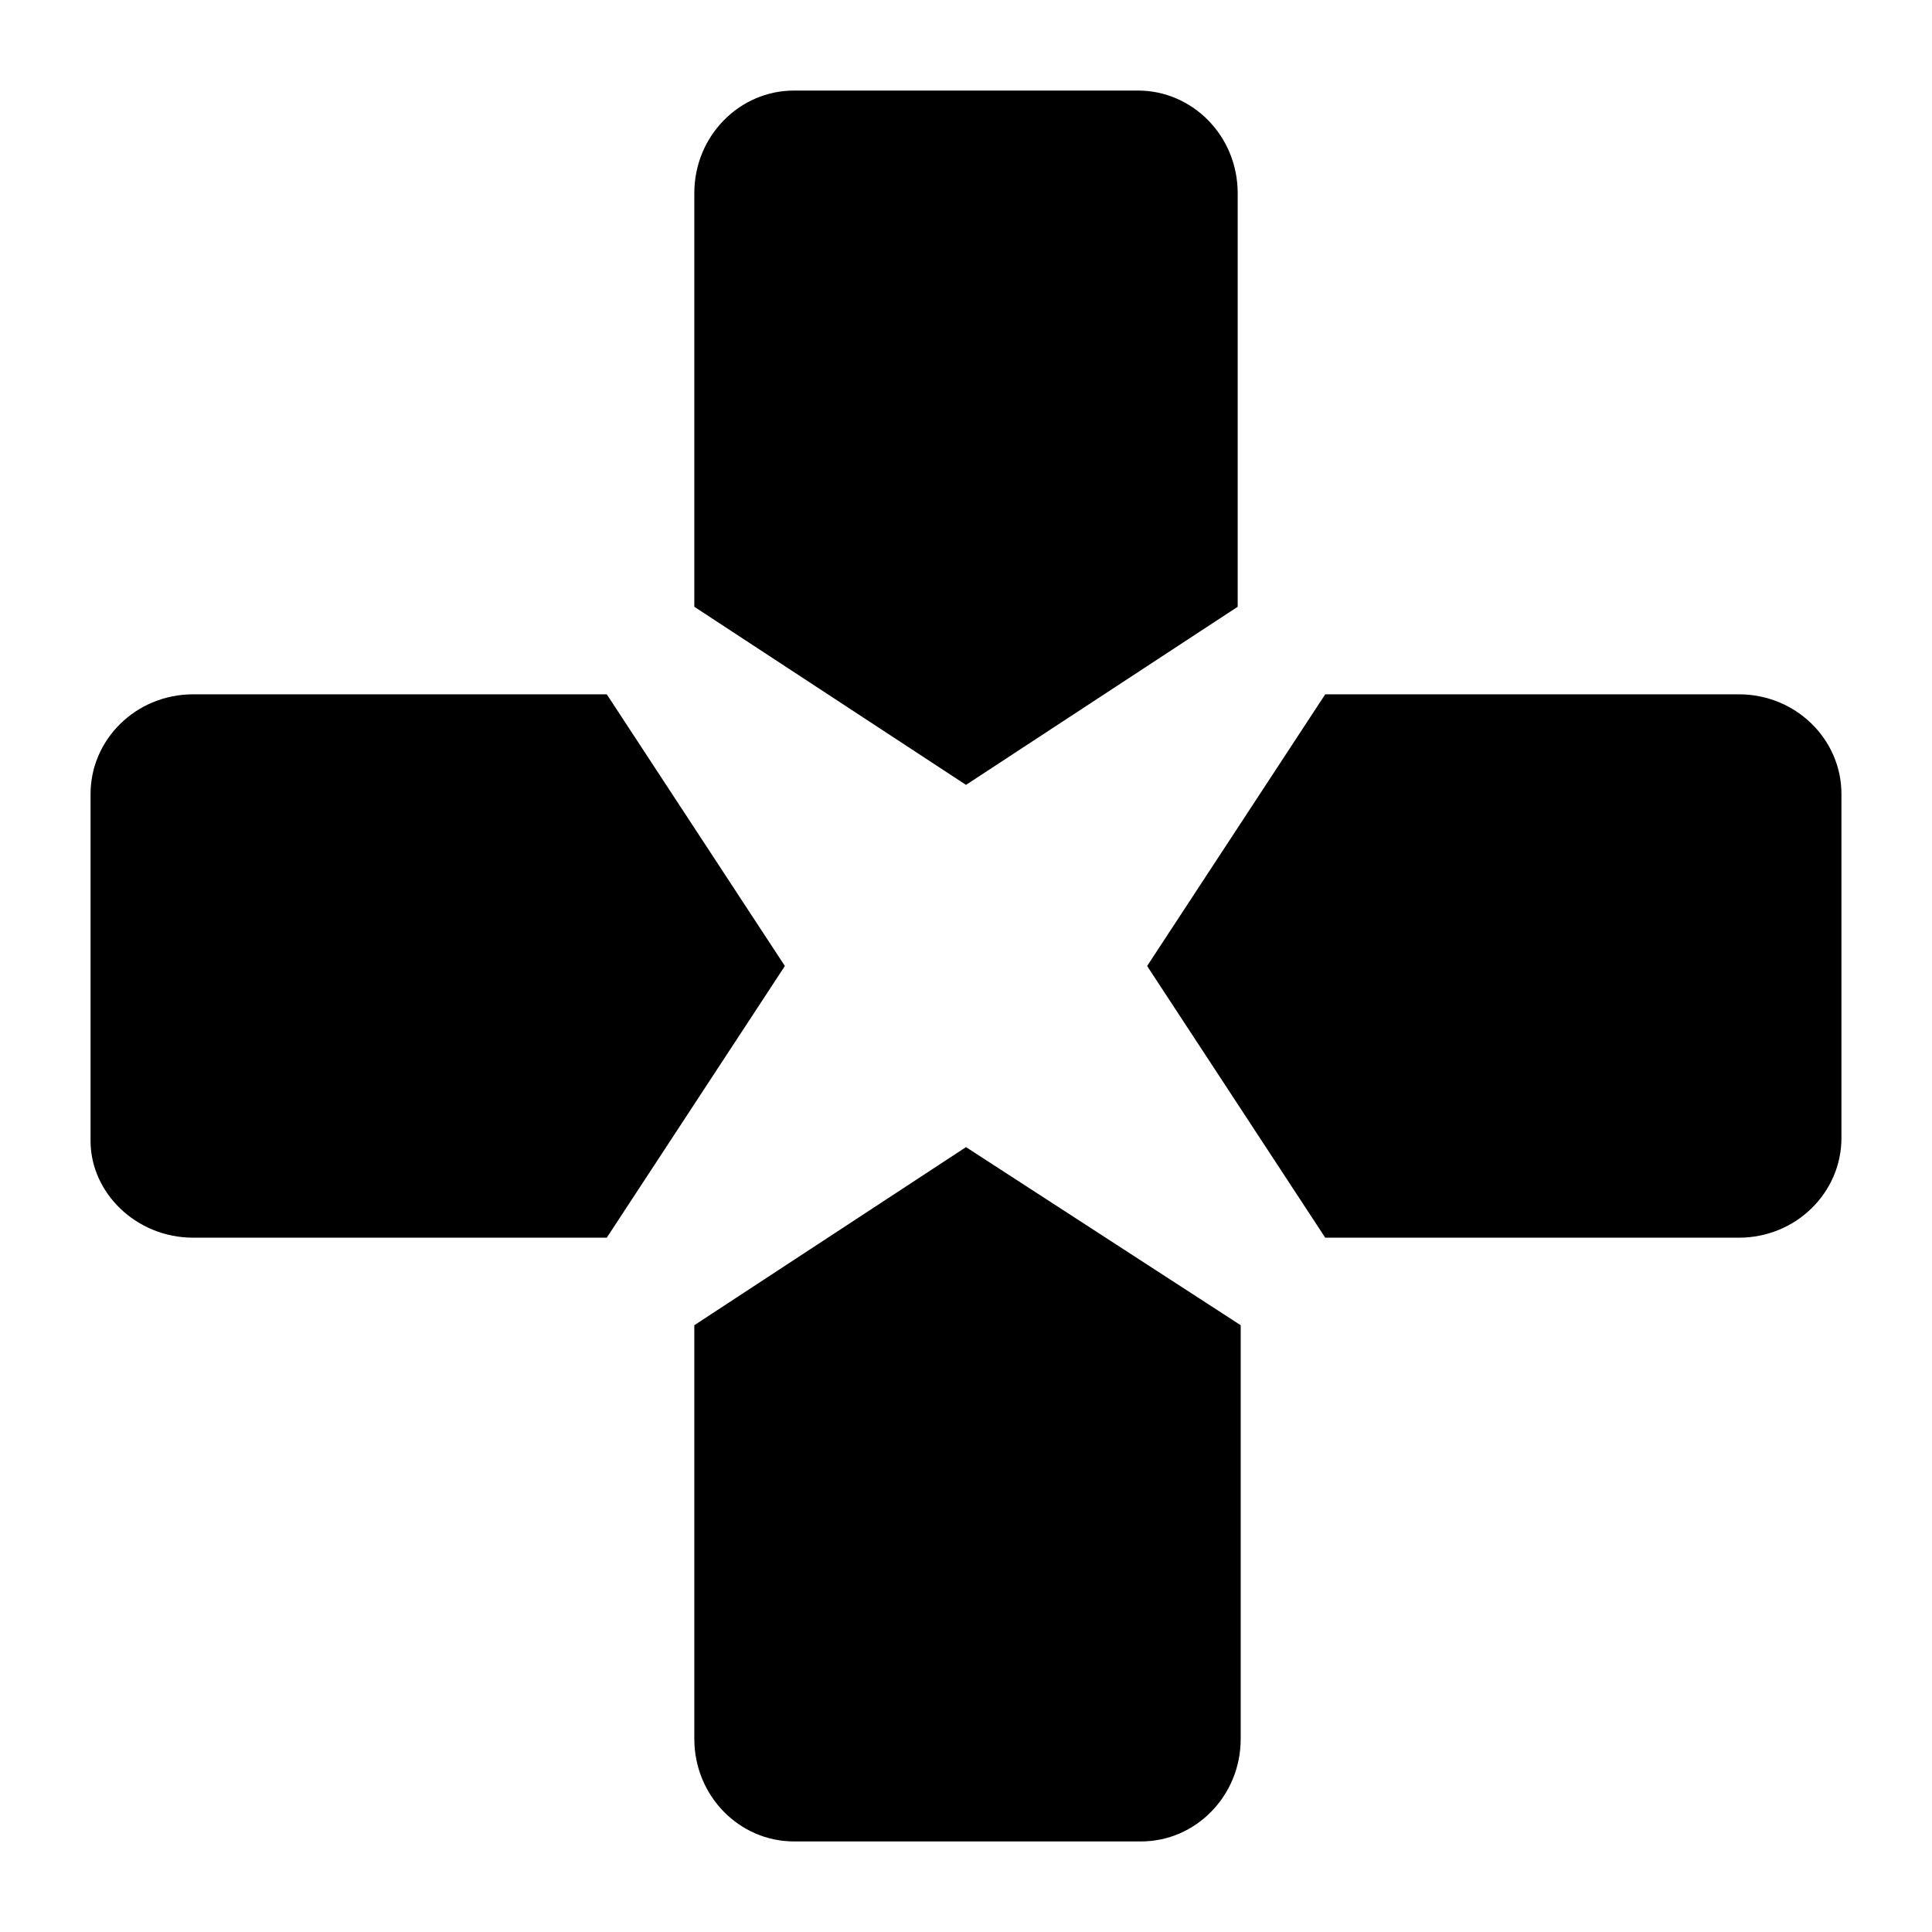 <?xml version="1.0" encoding="utf-8"?>
<!-- Generator: Adobe Illustrator 21.0.0, SVG Export Plug-In . SVG Version: 6.00 Build 0)  -->
<svg version="1.1" id="Capa_1" xmlns="http://www.w3.org/2000/svg" xmlns:xlink="http://www.w3.org/1999/xlink" x="0px" y="0px"
	 viewBox="0 0 64 64" style="enable-background:new 0 0 64 64;" xml:space="preserve">
<g>
	<path d="M37.7,3H26.3C24.5,3,23,4.5,23,6.4v3.4v1.7v8.6l9,5.9l9-5.9v-8.6V9.9V6.4C41,4.5,39.5,3,37.7,3z"/>
</g>
<g>
	<path d="M26.3,61h11.5c1.8,0,3.3-1.5,3.3-3.4v-3.4v-1.7v-8.6L32,38l-9,5.9v8.6v1.7v3.4C23,59.5,24.5,61,26.3,61z"/>
</g>
<g>
	<path d="M61,37.7V26.3c0-1.8-1.5-3.3-3.4-3.3h-3.4h-1.7h-8.6L38,32l5.9,9h8.6h1.7h3.4C59.5,41,61,39.5,61,37.7z"/>
</g>
<g>
	<path d="M3,26.3v11.5C3,39.5,4.5,41,6.4,41h3.4h1.7h8.6l5.9-9l-5.9-9h-8.6H9.9H6.4C4.5,23,3,24.5,3,26.3z"/>
</g>
</svg>
